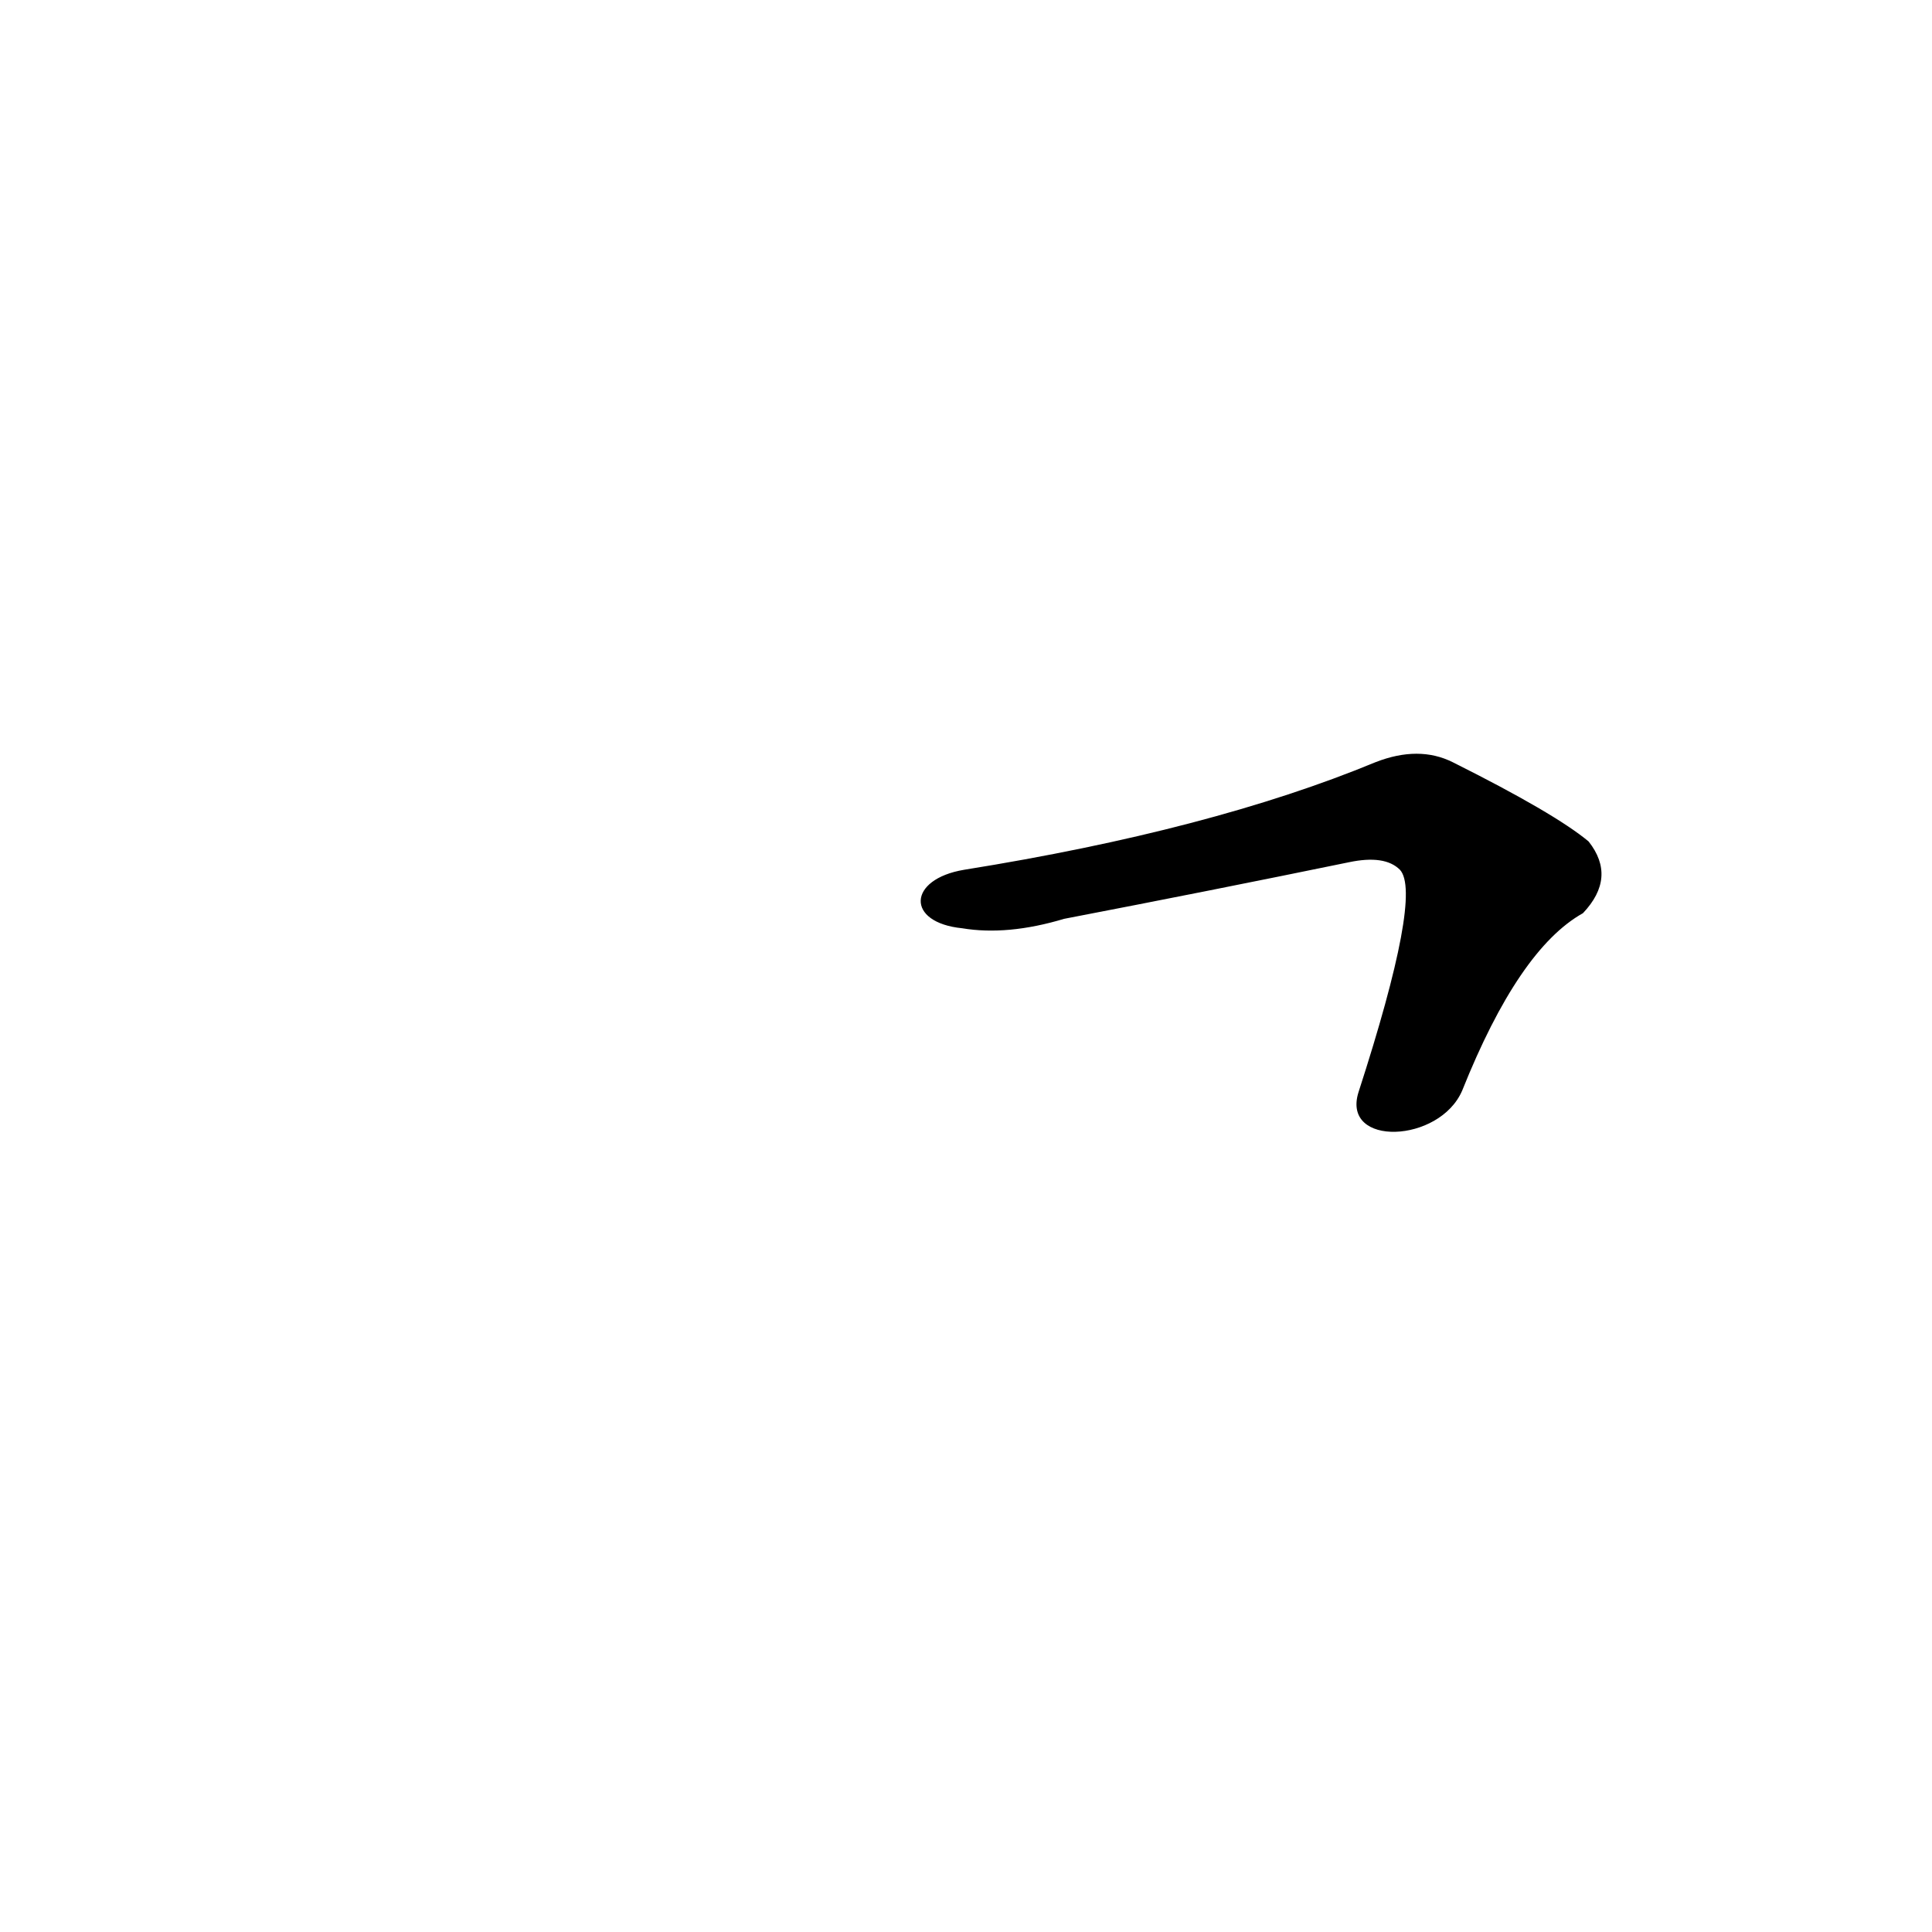 <?xml version='1.0' encoding='utf-8'?>
<svg xmlns="http://www.w3.org/2000/svg" version="1.1" viewBox="0 0 1024 1024"><g transform="scale(1, -1) translate(0, -900)"><path d="M 775 322 Q 805 397 839 416 Q 857 435 842 454 Q 824 469 770 496 Q 752 505 729 496 Q 642 460 511 439 C 481 434 480 411 510 408 Q 534 404 564 413 Q 642 428 715 443 Q 734 447 742 439 Q 754 426 720 321 C 711 292 763 294 775 322 Z" fill="black" /></g></svg>